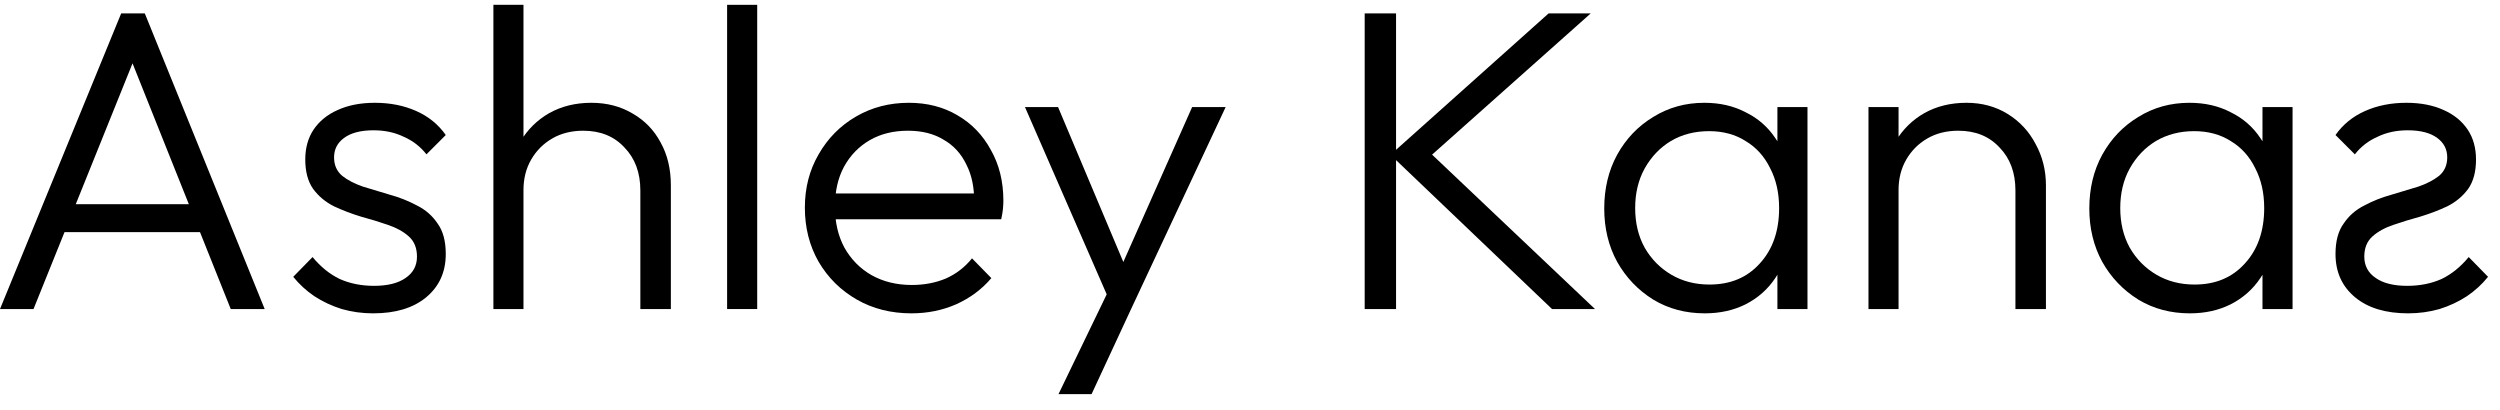 <svg width="128" height="21" viewBox="0 0 128 21" fill="none" xmlns="http://www.w3.org/2000/svg">
<path d="M0 15.823L6.204 0.687H7.414L13.552 15.823H11.814L6.468 2.447H7.106L1.716 15.823H0ZM2.838 11.885V10.455H10.758V11.885H2.838Z" fill="black"/>
<path d="M19.105 16.043C18.548 16.043 18.013 15.97 17.5 15.823C16.986 15.662 16.517 15.442 16.091 15.163C15.681 14.884 15.322 14.555 15.014 14.173L16.003 13.161C16.414 13.66 16.876 14.034 17.39 14.283C17.918 14.518 18.504 14.635 19.149 14.635C19.839 14.635 20.374 14.503 20.756 14.239C21.151 13.975 21.349 13.608 21.349 13.139C21.349 12.699 21.21 12.354 20.931 12.105C20.653 11.856 20.294 11.658 19.854 11.511C19.428 11.364 18.974 11.225 18.489 11.093C18.006 10.947 17.544 10.771 17.104 10.565C16.663 10.345 16.304 10.044 16.026 9.663C15.761 9.282 15.63 8.783 15.63 8.167C15.63 7.58 15.769 7.074 16.047 6.649C16.341 6.209 16.752 5.872 17.279 5.637C17.822 5.388 18.46 5.263 19.194 5.263C19.971 5.263 20.675 5.402 21.305 5.681C21.936 5.96 22.442 6.37 22.823 6.913L21.834 7.903C21.526 7.507 21.137 7.206 20.668 7.001C20.213 6.781 19.7 6.671 19.128 6.671C18.468 6.671 17.962 6.803 17.61 7.067C17.272 7.316 17.104 7.646 17.104 8.057C17.104 8.453 17.243 8.768 17.521 9.003C17.8 9.223 18.152 9.406 18.578 9.553C19.017 9.685 19.48 9.824 19.963 9.971C20.448 10.103 20.91 10.287 21.349 10.521C21.79 10.741 22.142 11.049 22.405 11.445C22.684 11.826 22.823 12.347 22.823 13.007C22.823 13.931 22.486 14.672 21.811 15.229C21.151 15.772 20.25 16.043 19.105 16.043Z" fill="black"/>
<path d="M32.786 15.823V9.751C32.786 8.842 32.514 8.108 31.972 7.551C31.444 6.979 30.74 6.693 29.86 6.693C29.258 6.693 28.73 6.825 28.276 7.089C27.821 7.353 27.462 7.712 27.198 8.167C26.934 8.622 26.802 9.142 26.802 9.729L26.098 9.333C26.098 8.556 26.281 7.859 26.648 7.243C27.014 6.627 27.506 6.143 28.122 5.791C28.752 5.439 29.471 5.263 30.278 5.263C31.07 5.263 31.774 5.446 32.39 5.813C33.006 6.165 33.482 6.656 33.82 7.287C34.172 7.918 34.348 8.651 34.348 9.487V15.823H32.786ZM25.262 15.823V0.247H26.802V15.823H25.262Z" fill="black"/>
<path d="M37.228 15.823V0.247H38.769V15.823H37.228Z" fill="black"/>
<path d="M46.665 16.043C45.623 16.043 44.692 15.809 43.871 15.339C43.049 14.87 42.397 14.225 41.913 13.403C41.443 12.582 41.209 11.658 41.209 10.631C41.209 9.619 41.443 8.71 41.913 7.903C42.382 7.082 43.02 6.436 43.827 5.967C44.633 5.498 45.535 5.263 46.533 5.263C47.471 5.263 48.3 5.476 49.019 5.901C49.752 6.326 50.324 6.92 50.735 7.683C51.16 8.431 51.373 9.296 51.373 10.279C51.373 10.396 51.365 10.536 51.351 10.697C51.336 10.844 51.307 11.02 51.263 11.225H42.309V9.905H50.427L49.877 10.389C49.891 9.626 49.759 8.974 49.481 8.431C49.217 7.874 48.828 7.448 48.315 7.155C47.816 6.847 47.207 6.693 46.489 6.693C45.741 6.693 45.088 6.854 44.531 7.177C43.973 7.5 43.533 7.954 43.211 8.541C42.903 9.113 42.749 9.795 42.749 10.587C42.749 11.379 42.91 12.076 43.233 12.677C43.57 13.278 44.032 13.748 44.619 14.085C45.22 14.422 45.909 14.591 46.687 14.591C47.317 14.591 47.897 14.481 48.425 14.261C48.953 14.027 49.4 13.682 49.767 13.227L50.757 14.239C50.273 14.811 49.671 15.258 48.953 15.581C48.249 15.889 47.486 16.043 46.665 16.043Z" fill="black"/>
<path d="M57.011 15.867L52.479 5.483H54.173L57.825 14.151H57.187L61.037 5.483H62.753L57.891 15.867H57.011ZM54.195 20.179L57.033 14.305L57.891 15.867L55.889 20.179H54.195Z" fill="black"/>
<path d="M79.464 15.823L71.192 7.925L79.288 0.687H81.444L72.82 8.365V7.441L81.664 15.823H79.464ZM69.872 15.823V0.687H71.478V15.823H69.872Z" fill="black"/>
<path d="M87.285 16.043C86.302 16.043 85.422 15.809 84.645 15.339C83.868 14.855 83.251 14.21 82.797 13.403C82.357 12.597 82.137 11.687 82.137 10.675C82.137 9.648 82.357 8.732 82.797 7.925C83.251 7.104 83.868 6.458 84.645 5.989C85.422 5.505 86.295 5.263 87.263 5.263C88.055 5.263 88.759 5.424 89.375 5.747C90.005 6.055 90.511 6.495 90.893 7.067C91.289 7.624 91.531 8.277 91.619 9.025V12.259C91.531 13.007 91.289 13.667 90.893 14.239C90.511 14.811 90.005 15.258 89.375 15.581C88.759 15.889 88.062 16.043 87.285 16.043ZM87.527 14.569C88.597 14.569 89.456 14.21 90.101 13.491C90.761 12.773 91.091 11.826 91.091 10.653C91.091 9.876 90.937 9.194 90.629 8.607C90.335 8.006 89.918 7.544 89.375 7.221C88.847 6.884 88.224 6.715 87.505 6.715C86.772 6.715 86.119 6.884 85.547 7.221C84.99 7.558 84.542 8.028 84.205 8.629C83.882 9.216 83.721 9.89 83.721 10.653C83.721 11.416 83.882 12.091 84.205 12.677C84.542 13.264 84.997 13.726 85.569 14.063C86.141 14.4 86.793 14.569 87.527 14.569ZM91.003 15.823V13.051L91.311 10.499L91.003 8.013V5.483H92.543V15.823H91.003Z" fill="black"/>
<path d="M103.19 15.823V9.751C103.19 8.842 102.919 8.108 102.376 7.551C101.848 6.979 101.144 6.693 100.264 6.693C99.663 6.693 99.135 6.825 98.68 7.089C98.225 7.353 97.866 7.712 97.602 8.167C97.338 8.622 97.206 9.142 97.206 9.729L96.502 9.333C96.502 8.556 96.685 7.859 97.052 7.243C97.419 6.627 97.91 6.143 98.526 5.791C99.157 5.439 99.875 5.263 100.682 5.263C101.474 5.263 102.178 5.454 102.794 5.835C103.41 6.216 103.887 6.73 104.224 7.375C104.576 8.02 104.752 8.724 104.752 9.487V15.823H103.19ZM95.666 15.823V5.483H97.206V15.823H95.666Z" fill="black"/>
<path d="M112.121 16.043C111.138 16.043 110.258 15.809 109.481 15.339C108.703 14.855 108.087 14.21 107.633 13.403C107.193 12.597 106.973 11.687 106.973 10.675C106.973 9.648 107.193 8.732 107.633 7.925C108.087 7.104 108.703 6.458 109.481 5.989C110.258 5.505 111.131 5.263 112.099 5.263C112.891 5.263 113.595 5.424 114.211 5.747C114.841 6.055 115.347 6.495 115.729 7.067C116.125 7.624 116.367 8.277 116.455 9.025V12.259C116.367 13.007 116.125 13.667 115.729 14.239C115.347 14.811 114.841 15.258 114.211 15.581C113.595 15.889 112.898 16.043 112.121 16.043ZM112.363 14.569C113.433 14.569 114.291 14.21 114.937 13.491C115.597 12.773 115.927 11.826 115.927 10.653C115.927 9.876 115.773 9.194 115.465 8.607C115.171 8.006 114.753 7.544 114.211 7.221C113.683 6.884 113.059 6.715 112.341 6.715C111.607 6.715 110.955 6.884 110.383 7.221C109.825 7.558 109.378 8.028 109.041 8.629C108.718 9.216 108.557 9.89 108.557 10.653C108.557 11.416 108.718 12.091 109.041 12.677C109.378 13.264 109.833 13.726 110.405 14.063C110.977 14.4 111.629 14.569 112.363 14.569ZM115.839 15.823V13.051L116.147 10.499L115.839 8.013V5.483H117.379V15.823H115.839Z" fill="black"/>
<path d="M123.296 16.043C123.853 16.043 124.389 15.97 124.902 15.823C125.415 15.662 125.885 15.442 126.31 15.163C126.721 14.884 127.08 14.555 127.388 14.173L126.398 13.161C125.987 13.66 125.525 14.034 125.012 14.283C124.484 14.518 123.897 14.635 123.252 14.635C122.563 14.635 122.027 14.503 121.646 14.239C121.25 13.975 121.052 13.608 121.052 13.139C121.052 12.699 121.191 12.354 121.47 12.105C121.749 11.856 122.108 11.658 122.548 11.511C122.973 11.364 123.428 11.225 123.912 11.093C124.396 10.947 124.858 10.771 125.298 10.565C125.738 10.345 126.097 10.044 126.376 9.663C126.64 9.282 126.772 8.783 126.772 8.167C126.772 7.58 126.633 7.074 126.354 6.649C126.061 6.209 125.65 5.872 125.122 5.637C124.579 5.388 123.941 5.263 123.208 5.263C122.431 5.263 121.727 5.402 121.096 5.681C120.465 5.96 119.959 6.37 119.578 6.913L120.568 7.903C120.876 7.507 121.265 7.206 121.734 7.001C122.189 6.781 122.702 6.671 123.274 6.671C123.934 6.671 124.44 6.803 124.792 7.067C125.129 7.316 125.298 7.646 125.298 8.057C125.298 8.453 125.159 8.768 124.88 9.003C124.601 9.223 124.249 9.406 123.824 9.553C123.384 9.685 122.922 9.824 122.438 9.971C121.954 10.103 121.492 10.287 121.052 10.521C120.612 10.741 120.26 11.049 119.996 11.445C119.717 11.826 119.578 12.347 119.578 13.007C119.578 13.931 119.915 14.672 120.59 15.229C121.25 15.772 122.152 16.043 123.296 16.043Z" fill="black"/>
</svg>
